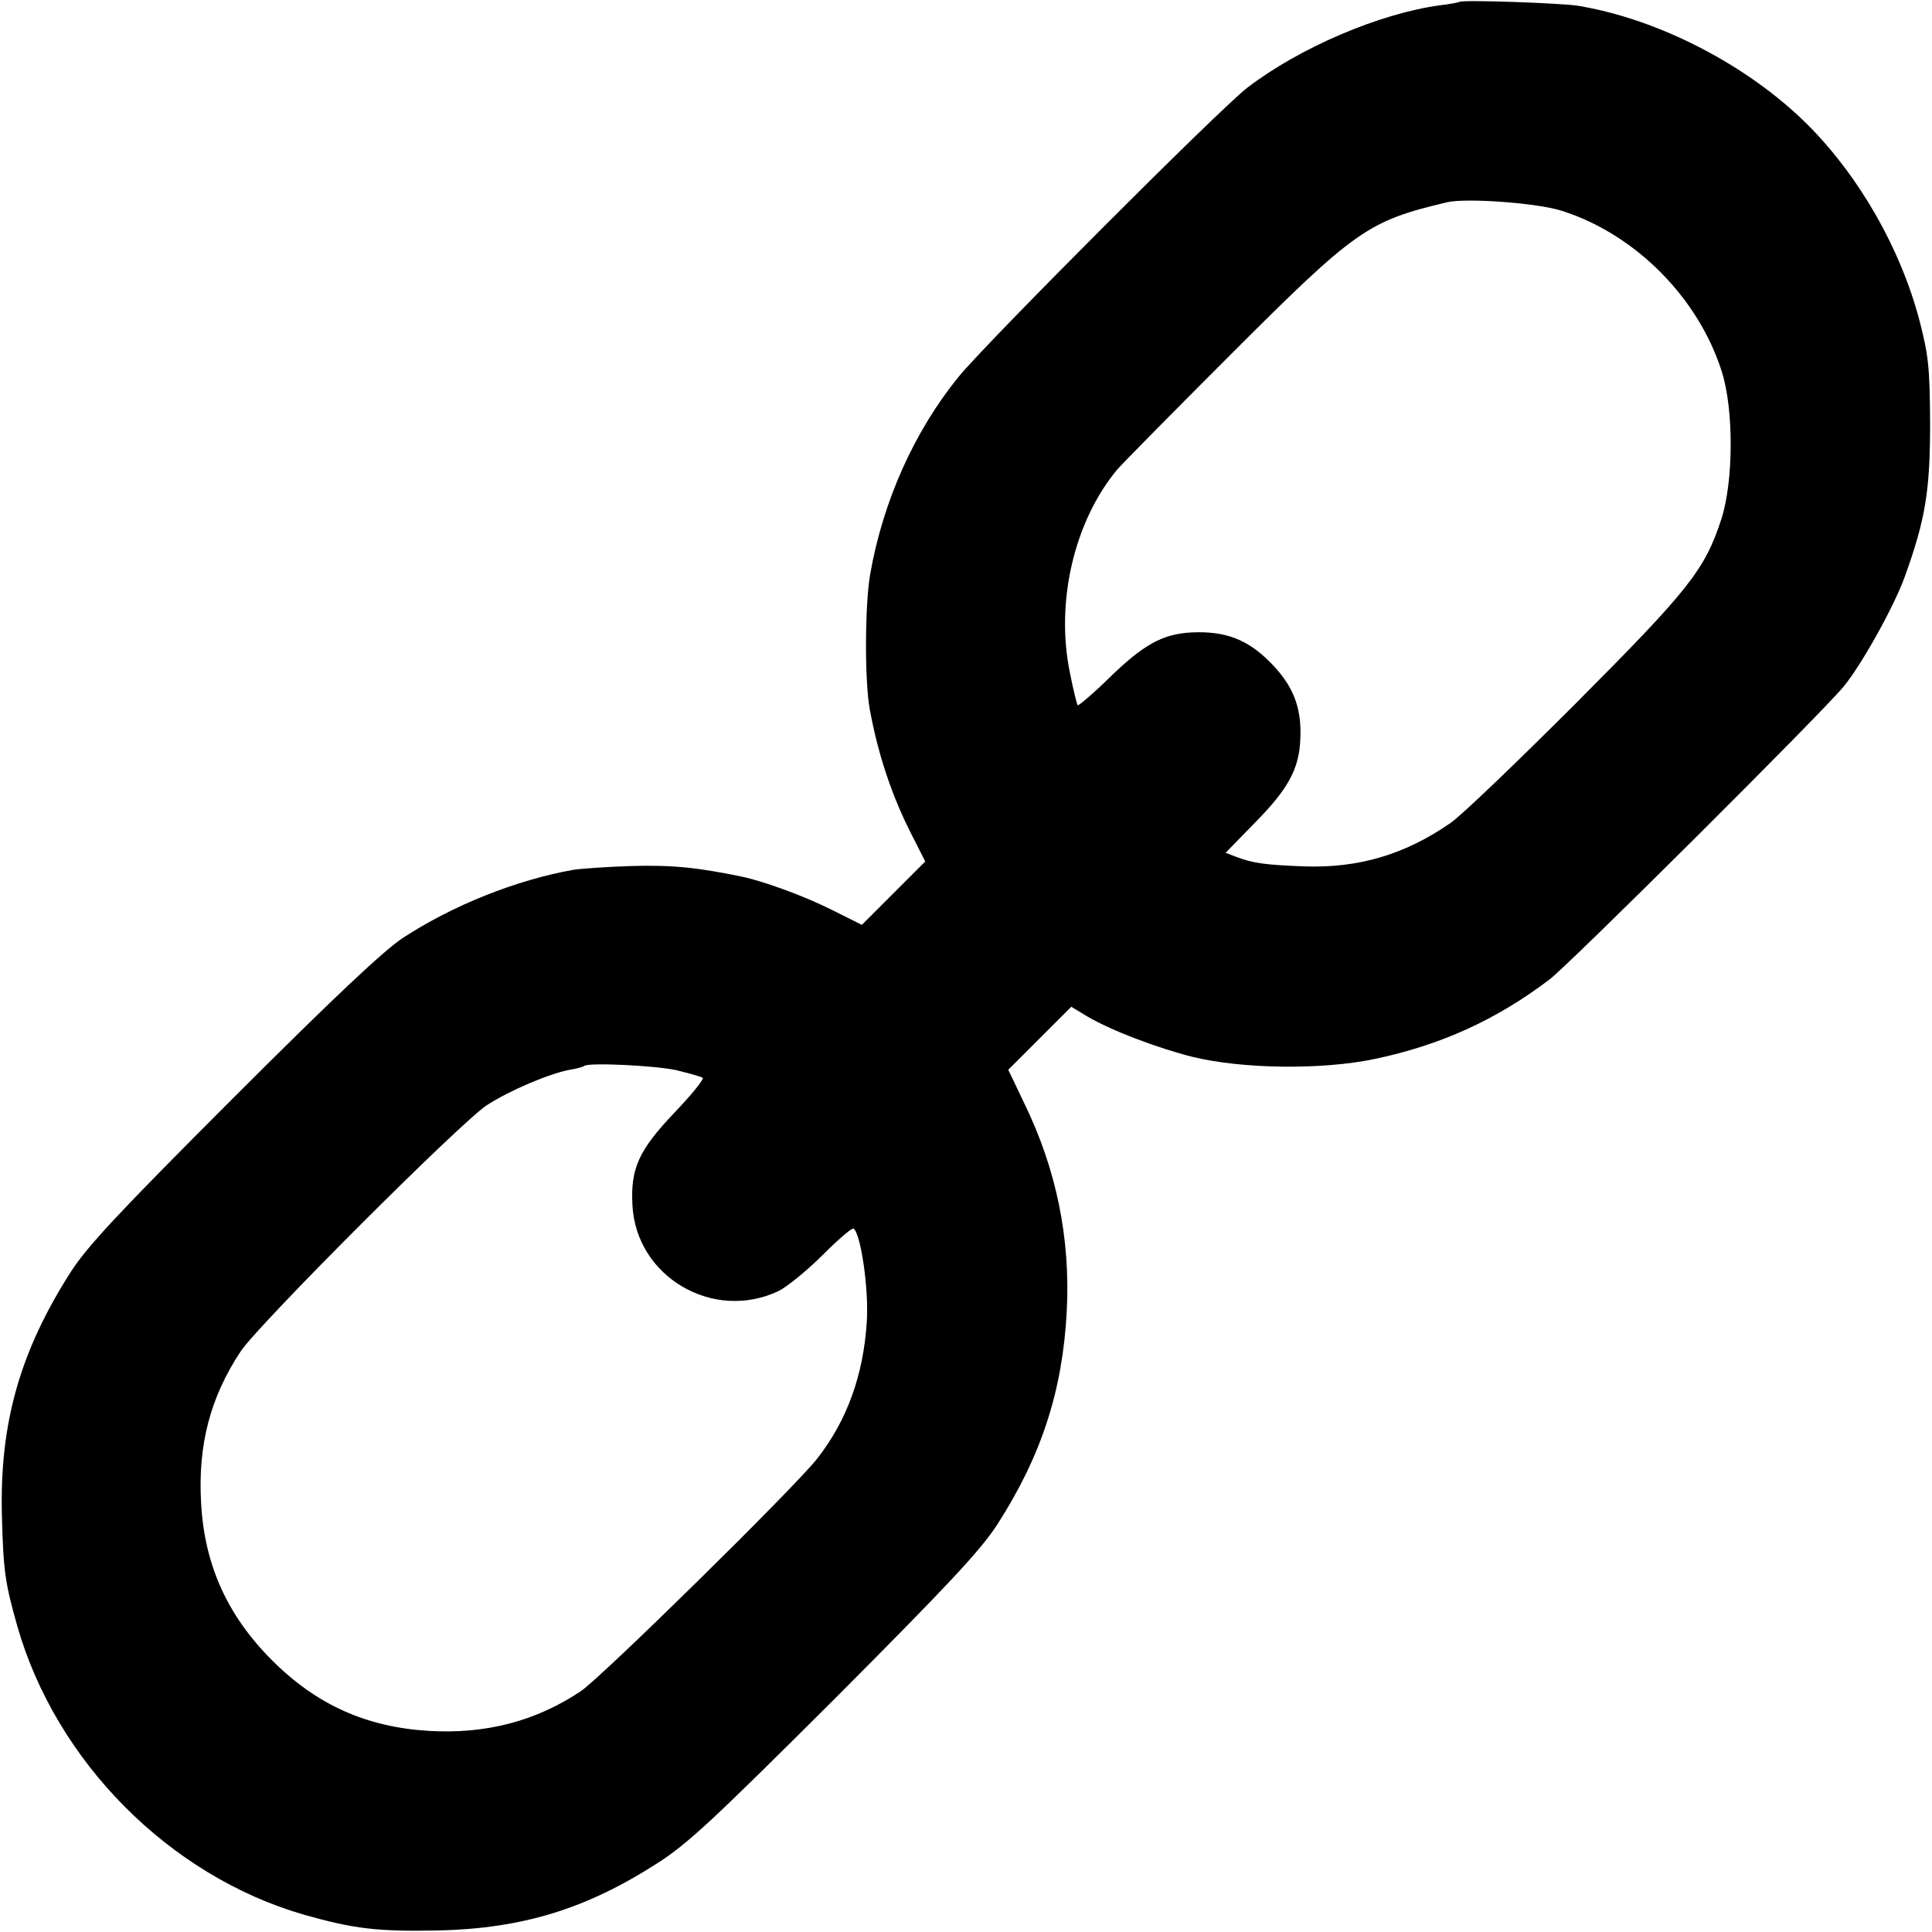 <?xml version="1.0" standalone="no"?>
<!DOCTYPE svg PUBLIC "-//W3C//DTD SVG 20010904//EN"
 "http://www.w3.org/TR/2001/REC-SVG-20010904/DTD/svg10.dtd">
<svg version="1.0" xmlns="http://www.w3.org/2000/svg"
 width="512pt" height="512pt" viewBox="0 0 512 512"
 preserveAspectRatio="xMidYMid meet">
<g transform="translate(0,512) scale(0.1,-0.1)"
fill="#000000" stroke="none">
<path d="M3868 5115 c-1 -1 -25 -6 -52 -9 -161 -22 -371 -112 -510 -218 -71
-54 -695 -679 -766 -767 -117 -144 -200 -329 -234 -523 -14 -82 -15 -281 -1
-358 22 -120 59 -231 112 -334 l35 -69 -84 -84 -84 -84 -80 40 c-72 36 -173
73 -234 87 -120 25 -188 32 -295 29 -66 -2 -136 -7 -155 -10 -152 -27 -320
-94 -453 -181 -51 -34 -182 -157 -448 -423 -306 -306 -386 -392 -431 -461
-135 -211 -189 -401 -183 -645 4 -149 8 -178 41 -295 103 -359 403 -661 759
-764 134 -38 195 -45 355 -42 224 5 393 57 580 177 82 52 148 114 472 437 305
306 386 393 431 462 117 182 173 355 184 565 10 192 -27 375 -112 550 l-43 90
83 83 84 84 43 -26 c63 -37 184 -83 279 -107 132 -32 343 -35 484 -5 175 37
321 104 461 210 53 40 729 713 781 778 48 59 133 212 161 290 55 153 67 227
67 408 -1 146 -4 177 -28 270 -50 190 -158 380 -295 518 -159 159 -397 282
-612 317 -47 7 -305 16 -312 10z m272 -554 c194 -62 361 -230 423 -426 32
-101 31 -290 -1 -390 -44 -135 -85 -187 -387 -490 -155 -155 -303 -297 -331
-316 -121 -84 -244 -120 -388 -115 -103 4 -135 8 -182 26 l-26 10 76 78 c90
91 119 144 122 224 4 85 -20 143 -81 204 -60 60 -118 82 -207 78 -77 -4 -128
-32 -220 -122 -43 -42 -80 -73 -82 -71 -2 2 -12 42 -21 88 -38 187 12 400 126
537 13 15 147 151 298 302 334 334 365 356 576 406 50 12 242 -2 305 -23z
m-2348 -2277 c33 -8 65 -17 70 -20 5 -3 -29 -45 -75 -93 -95 -100 -116 -148
-111 -244 9 -191 215 -311 388 -228 22 11 75 54 116 95 41 41 78 73 82 70 19
-12 41 -161 35 -248 -9 -140 -52 -260 -131 -361 -58 -75 -573 -581 -627 -617
-120 -80 -253 -114 -403 -105 -165 10 -297 69 -415 187 -118 118 -179 252
-188 416 -9 154 24 281 105 403 48 72 582 606 652 652 60 39 166 84 220 94 19
3 36 8 38 10 10 10 190 1 244 -11z"/>
</g>
</svg>
